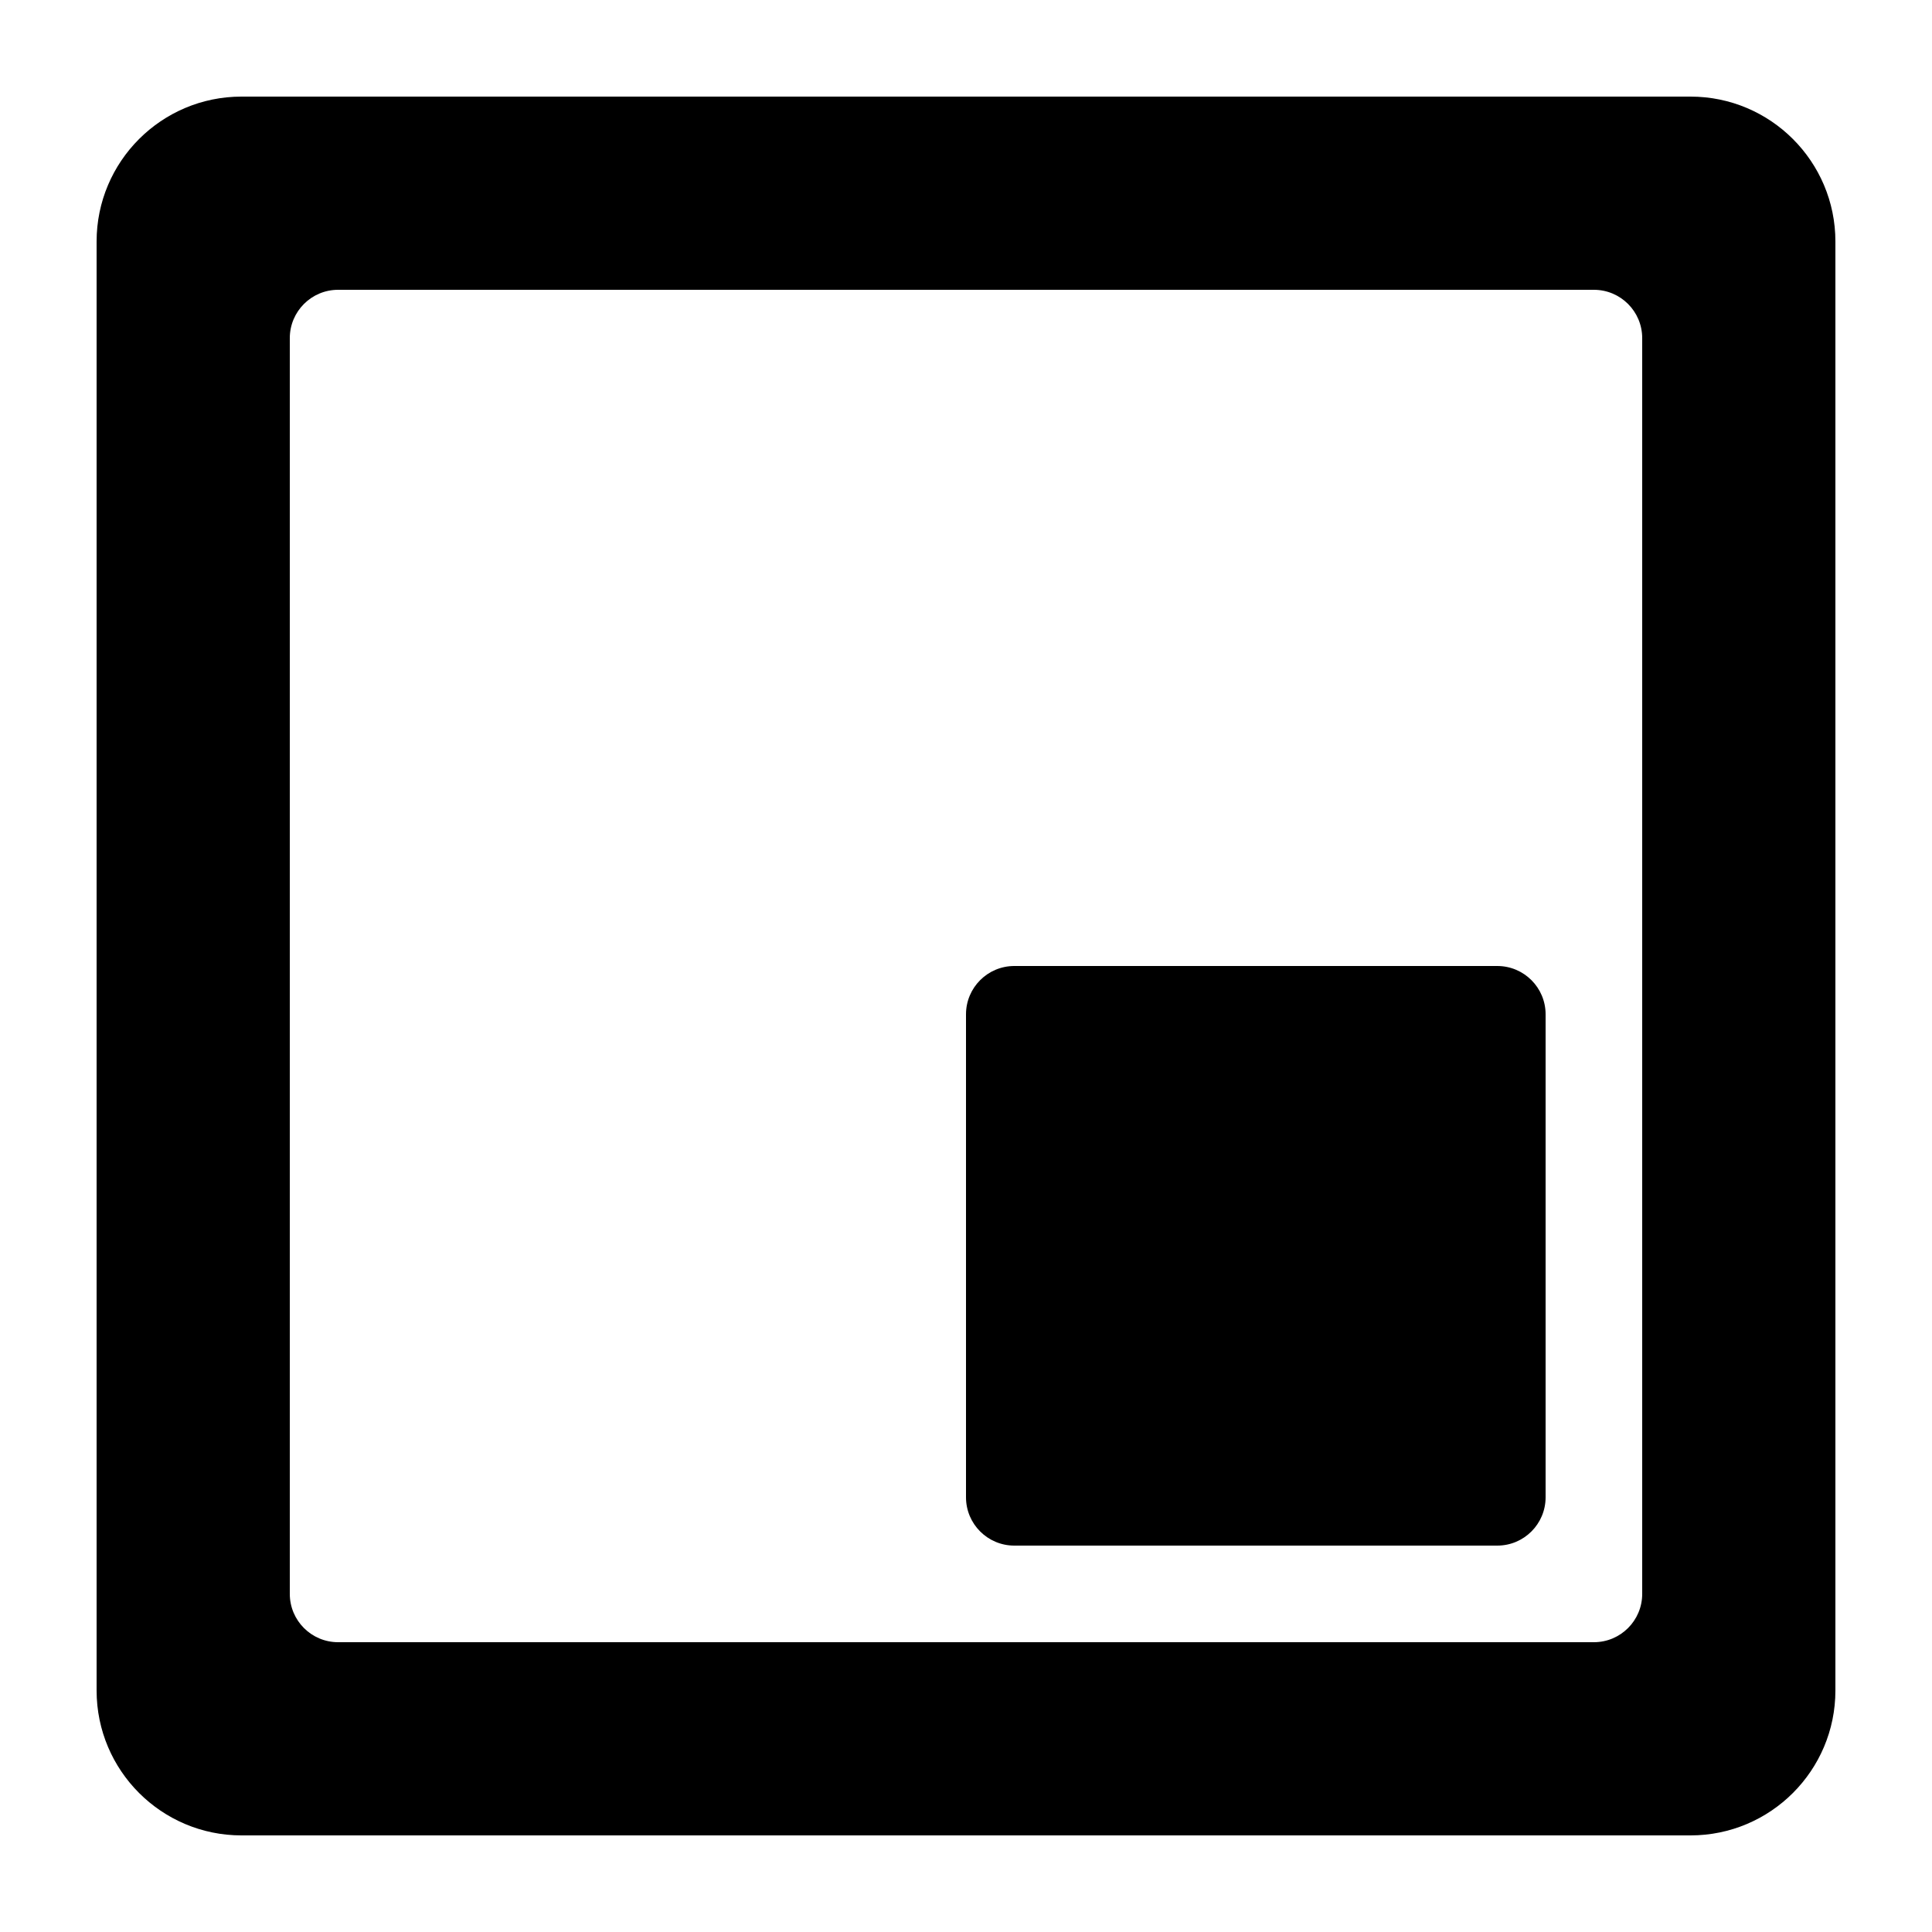 <svg xmlns="http://www.w3.org/2000/svg" viewBox="0 0 20 20" fill="currentColor"><path d="M10.5 10C10.224 10 10 10.224 10 10.5V15.5C10 15.776 10.224 16 10.5 16H15.5C15.776 16 16 15.776 16 15.5V10.5C16 10.224 15.776 10 15.5 10H10.5Z" fill="currentColor"/><path fill-rule="evenodd" d="M2.5 1C1.672 1 1 1.672 1 2.5V17.5C1 18.328 1.672 19 2.5 19H17.5C18.328 19 19 18.328 19 17.5V2.5C19 1.672 18.328 1 17.5 1H2.5ZM3 3.5C3 3.224 3.224 3 3.5 3H16.5C16.776 3 17 3.224 17 3.5V16.5C17 16.776 16.776 17 16.5 17H3.5C3.224 17 3 16.776 3 16.5V3.5Z" fill="currentColor"/></svg>